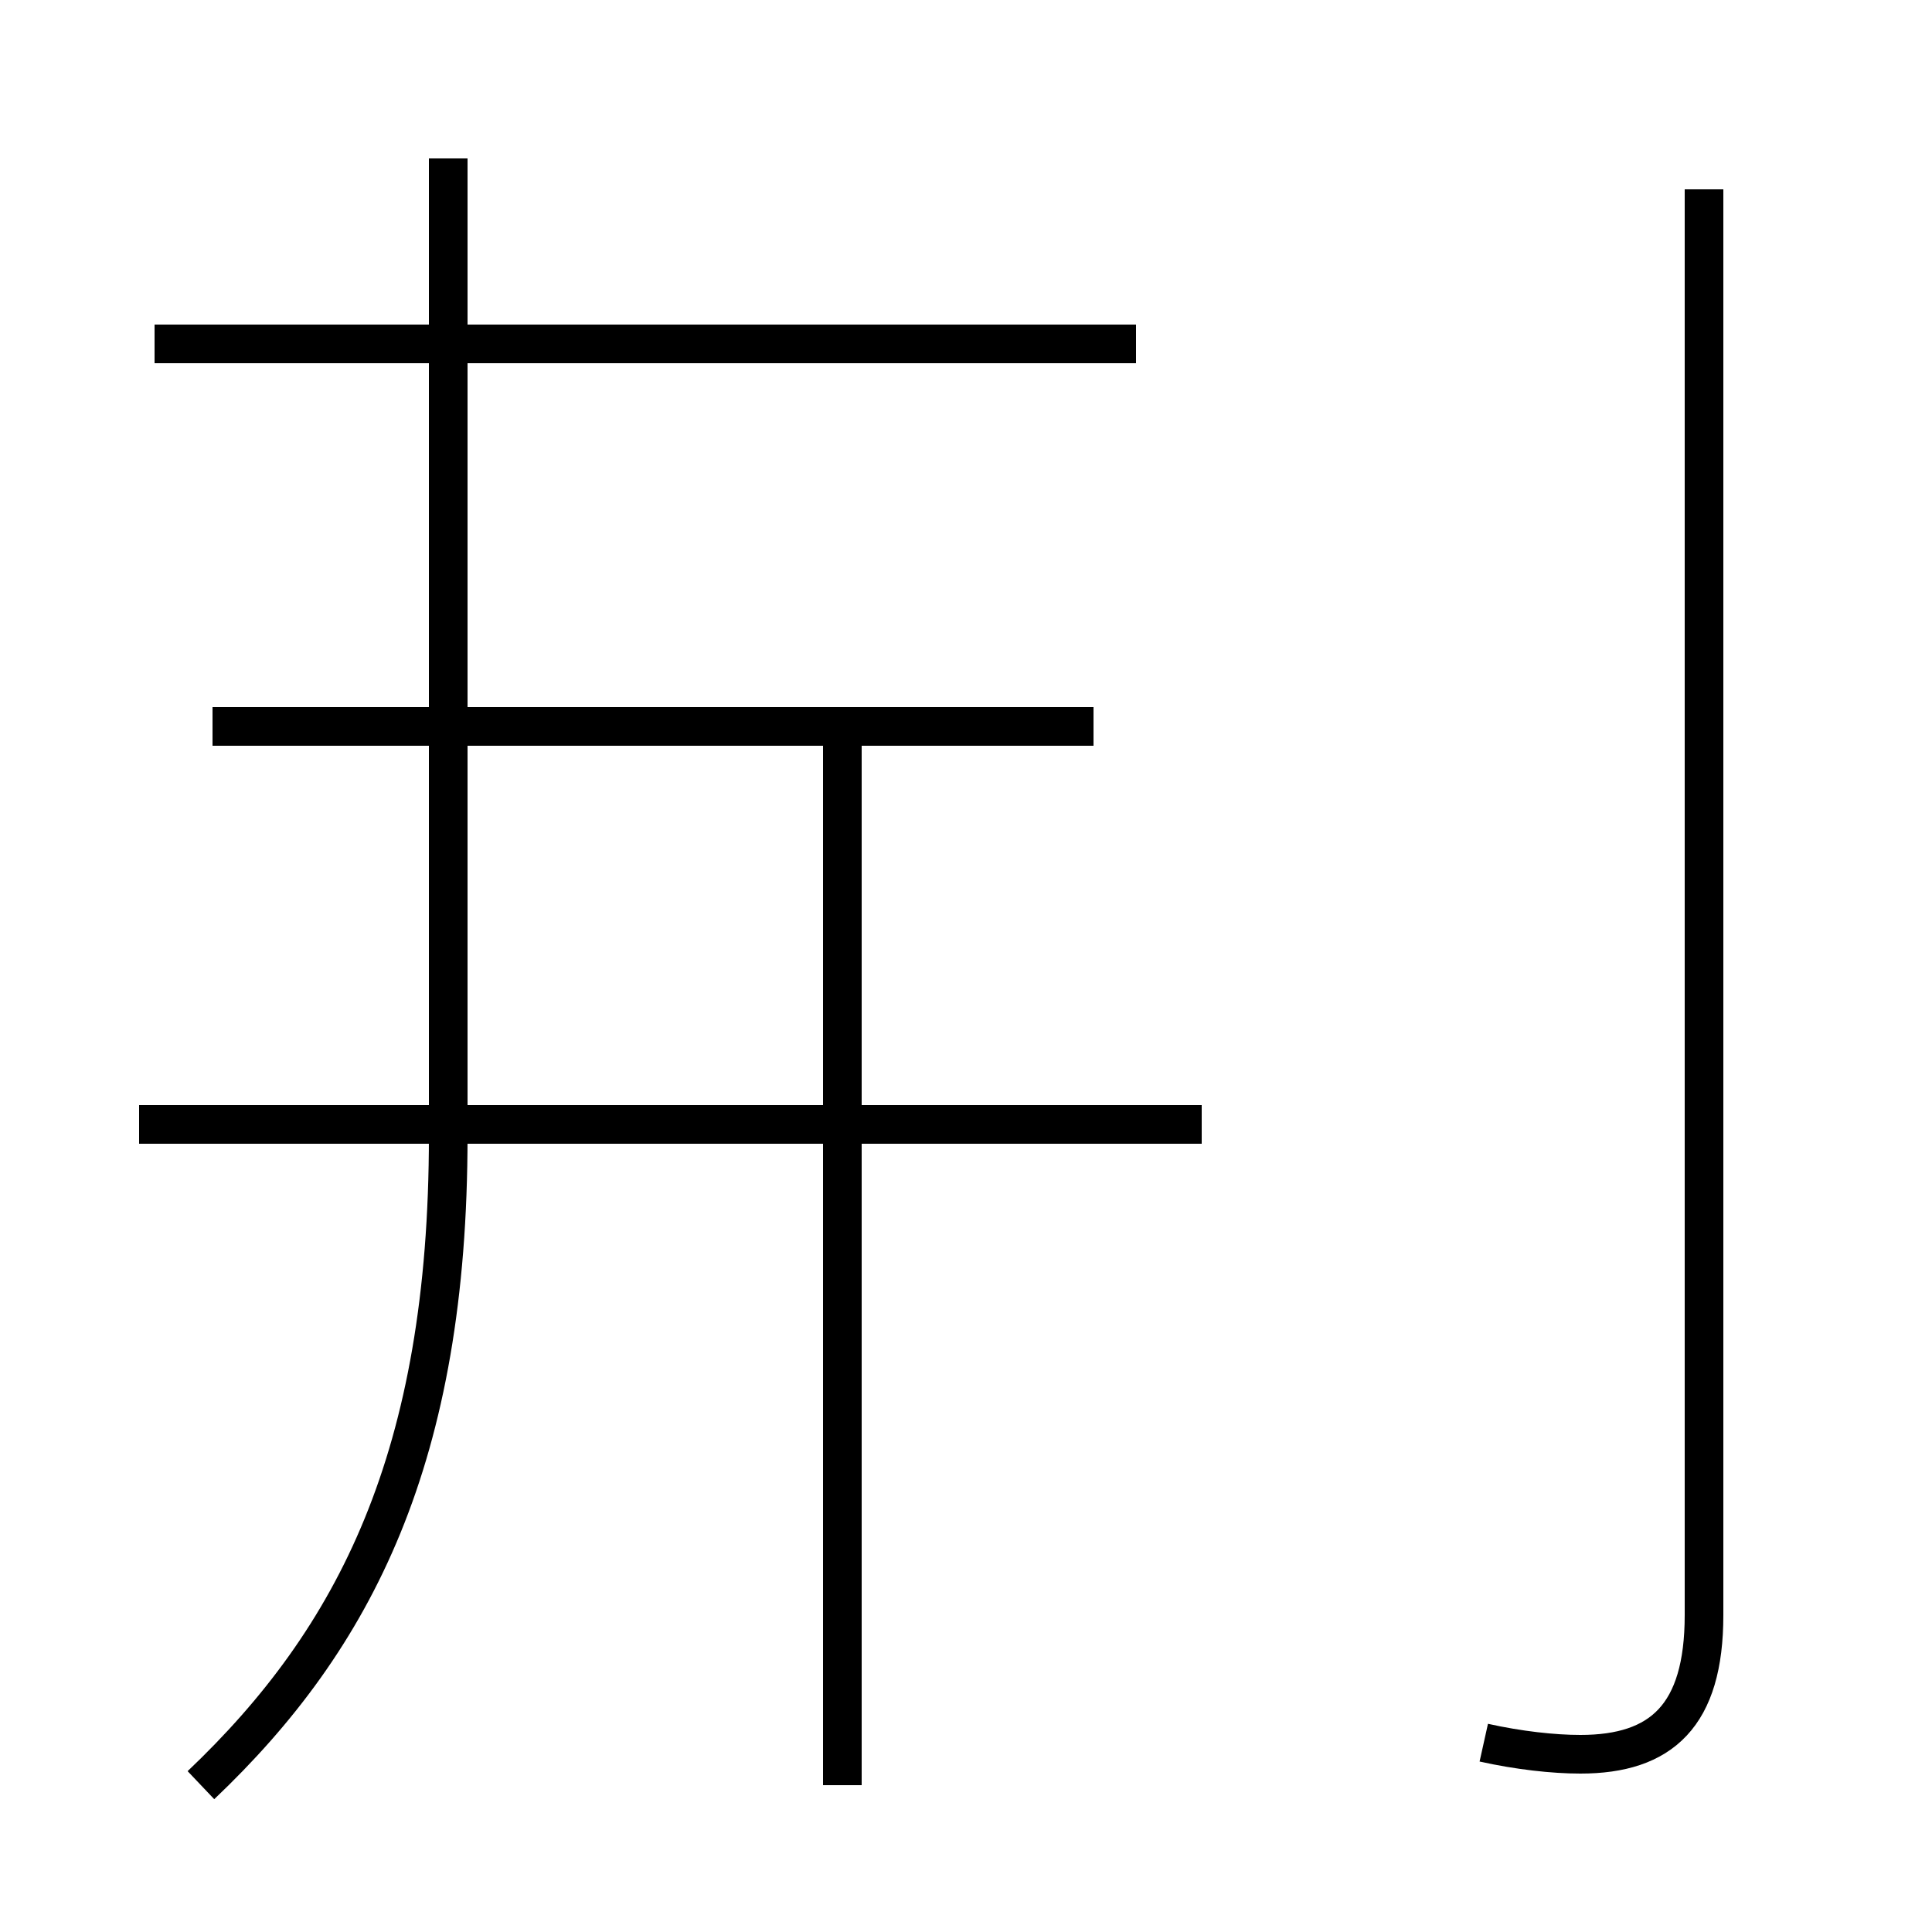 <?xml version='1.0' encoding='utf8'?>
<svg viewBox="0.0 -44.0 50.0 50.0" version="1.1" xmlns="http://www.w3.org/2000/svg">
<rect x="0.0" y="-44.0" width="50.0" height="50.0" fill="#808080" stroke="none"/>
<rect x="-1000" y="-1000" width="2000" height="2000" stroke="white" fill="white"/>
<g style="fill:none; stroke:#000000;  stroke-width:1">
<path d="M 5.2 -2.2 C 9.2 1.6 11.6 6.3 11.6 14.6 L 11.6 39.9 M 21.8 -2.2 L 21.8 24.9 M 28.3 25.2 L 5.5 25.2 M 29.4 35.1 L 4.0 35.1 M 30.1 14.9 L 3.6 14.9 M 11.6 29.4 L 11.6 39.9 M 38.4 -1.1 C 39.3 -1.3 40.2 -1.4 40.9 -1.4 C 43.0 -1.4 44.1 -0.4 44.1 2.2 L 44.1 39.1 M 31.1 14.9 L 11.9 14.9" transform="scale(1, -1)" />
</g>
</svg>